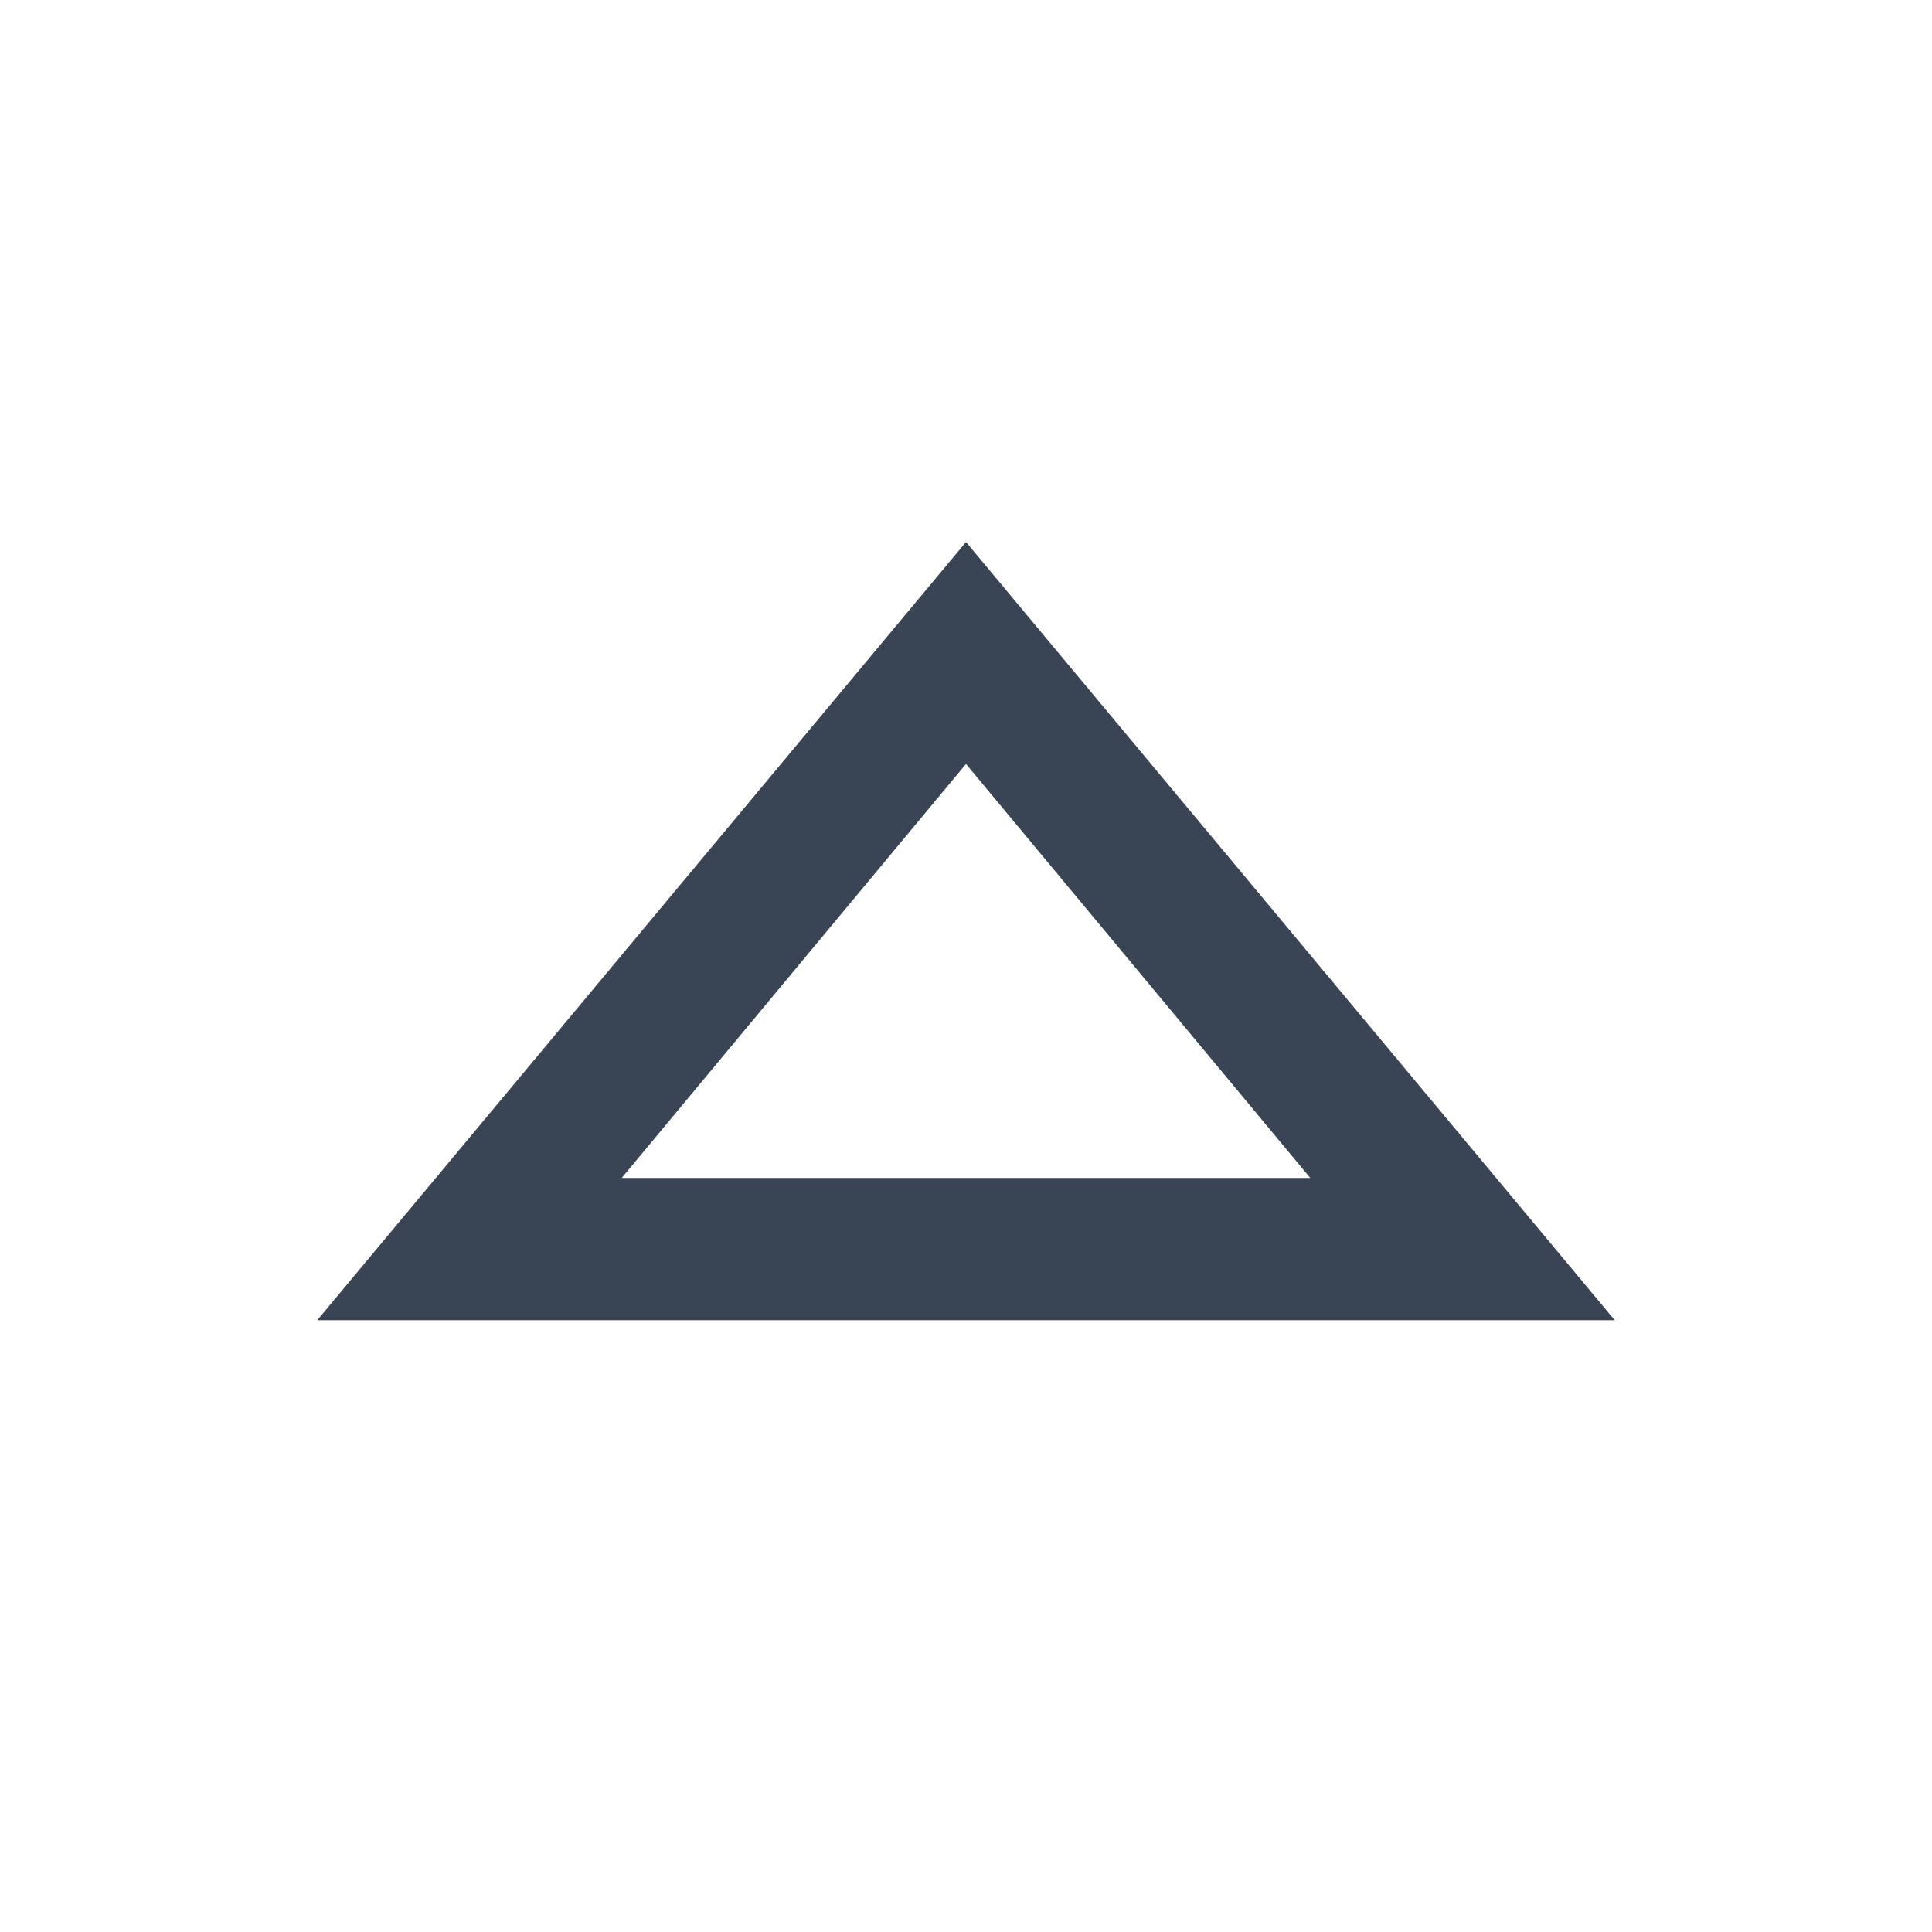 <svg width="24" height="24" viewBox="0 0 24 24" fill="none" xmlns="http://www.w3.org/2000/svg">
<path d="M12 6.733L3.941 16.4H20.059L12 6.733ZM7.723 14.633L12 9.49L16.277 14.633H7.706H7.723Z" fill="#394455"/>
</svg>
